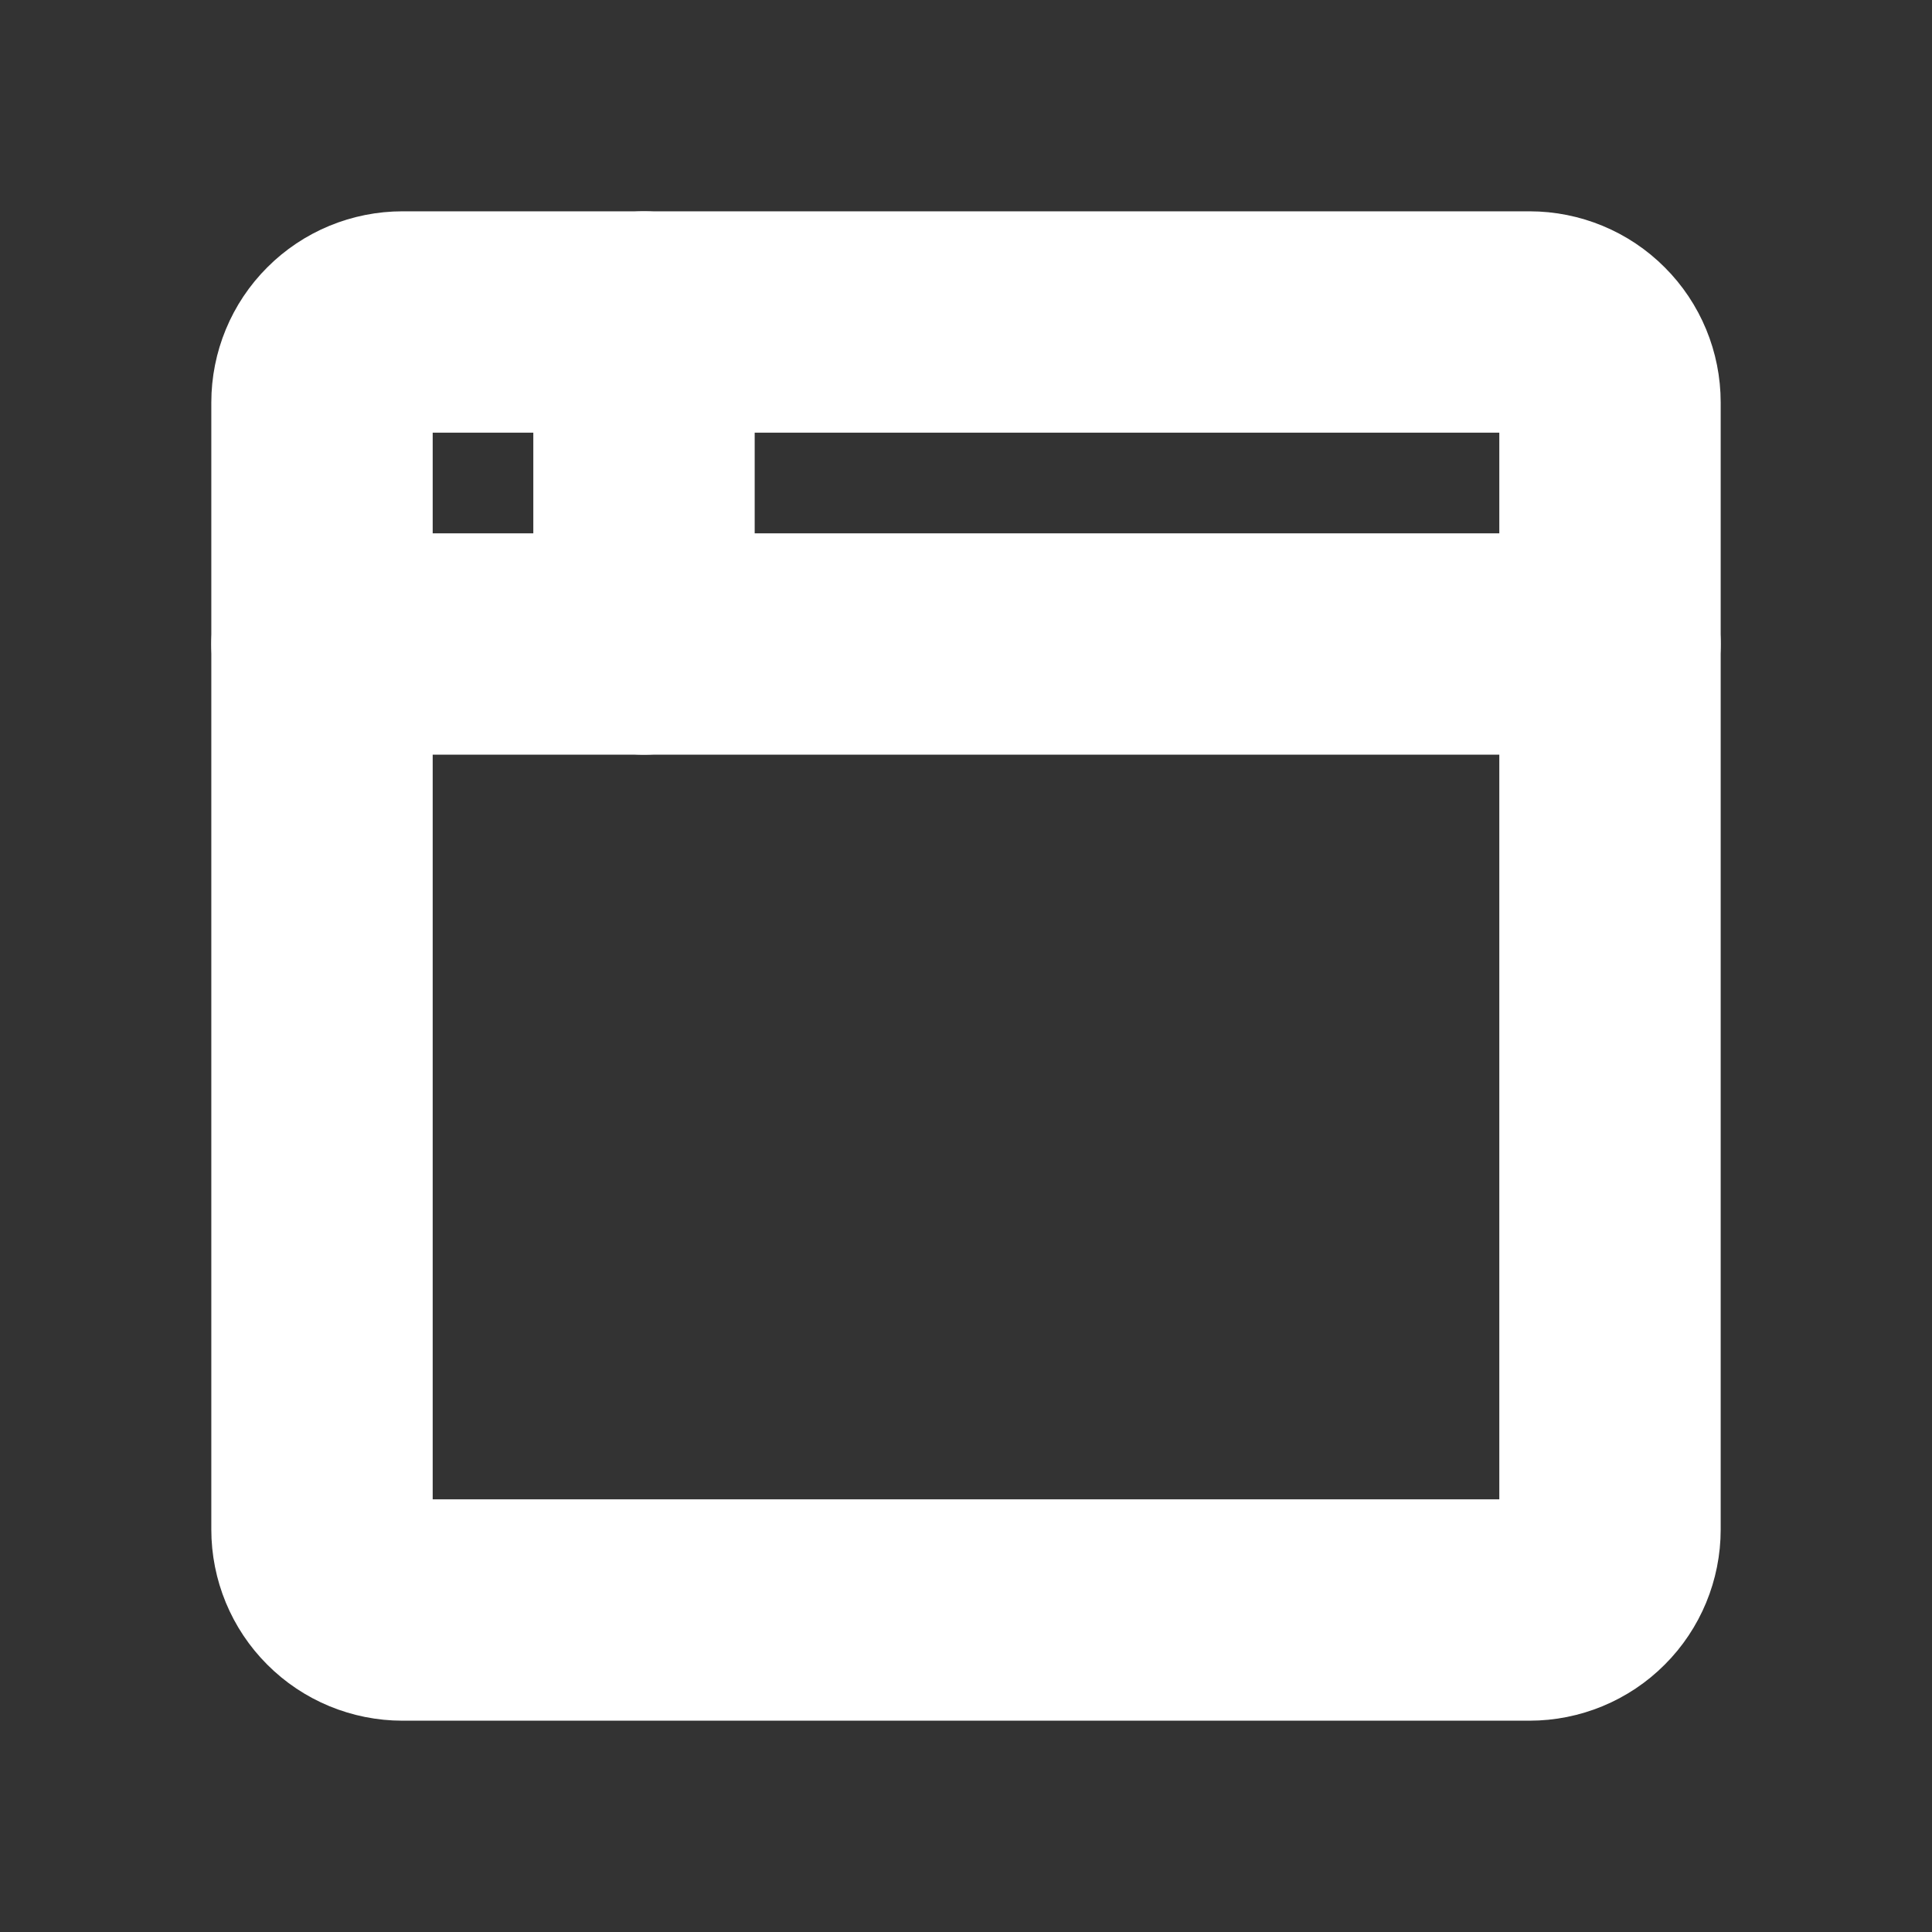 <svg width="24" height="24" viewBox="0 0 24 24" fill="none" xmlns="http://www.w3.org/2000/svg">
<rect x="0" y="0" width="24" height="24" fill="#333333" stroke="none"/>
<g clip-path="url(#clip0_11437_724)">
<path d="M4 5C4 4.735 4.105 4.48 4.293 4.293C4.48 4.105 4.735 4 5 4H19C19.265 4 19.52 4.105 19.707 4.293C19.895 4.48 20 4.735 20 5V19C20 19.265 19.895 19.52 19.707 19.707C19.52 19.895 19.265 20 19 20H5C4.735 20 4.48 19.895 4.293 19.707C4.105 19.52 4 19.265 4 19V5Z" stroke="white" stroke-width="2.75" stroke-linecap="round" stroke-linejoin="round"/>
<path d="M4 8H20" stroke="white" stroke-width="2.75" stroke-linecap="round" stroke-linejoin="round"/>
<path d="M8 4V8" stroke="white" stroke-width="2.75" stroke-linecap="round" stroke-linejoin="round"/>
</g>
<defs>
<clipPath id="clip0_11437_724">
<rect width="24" height="24" fill="white"/>
</clipPath>
</defs>
</svg>
